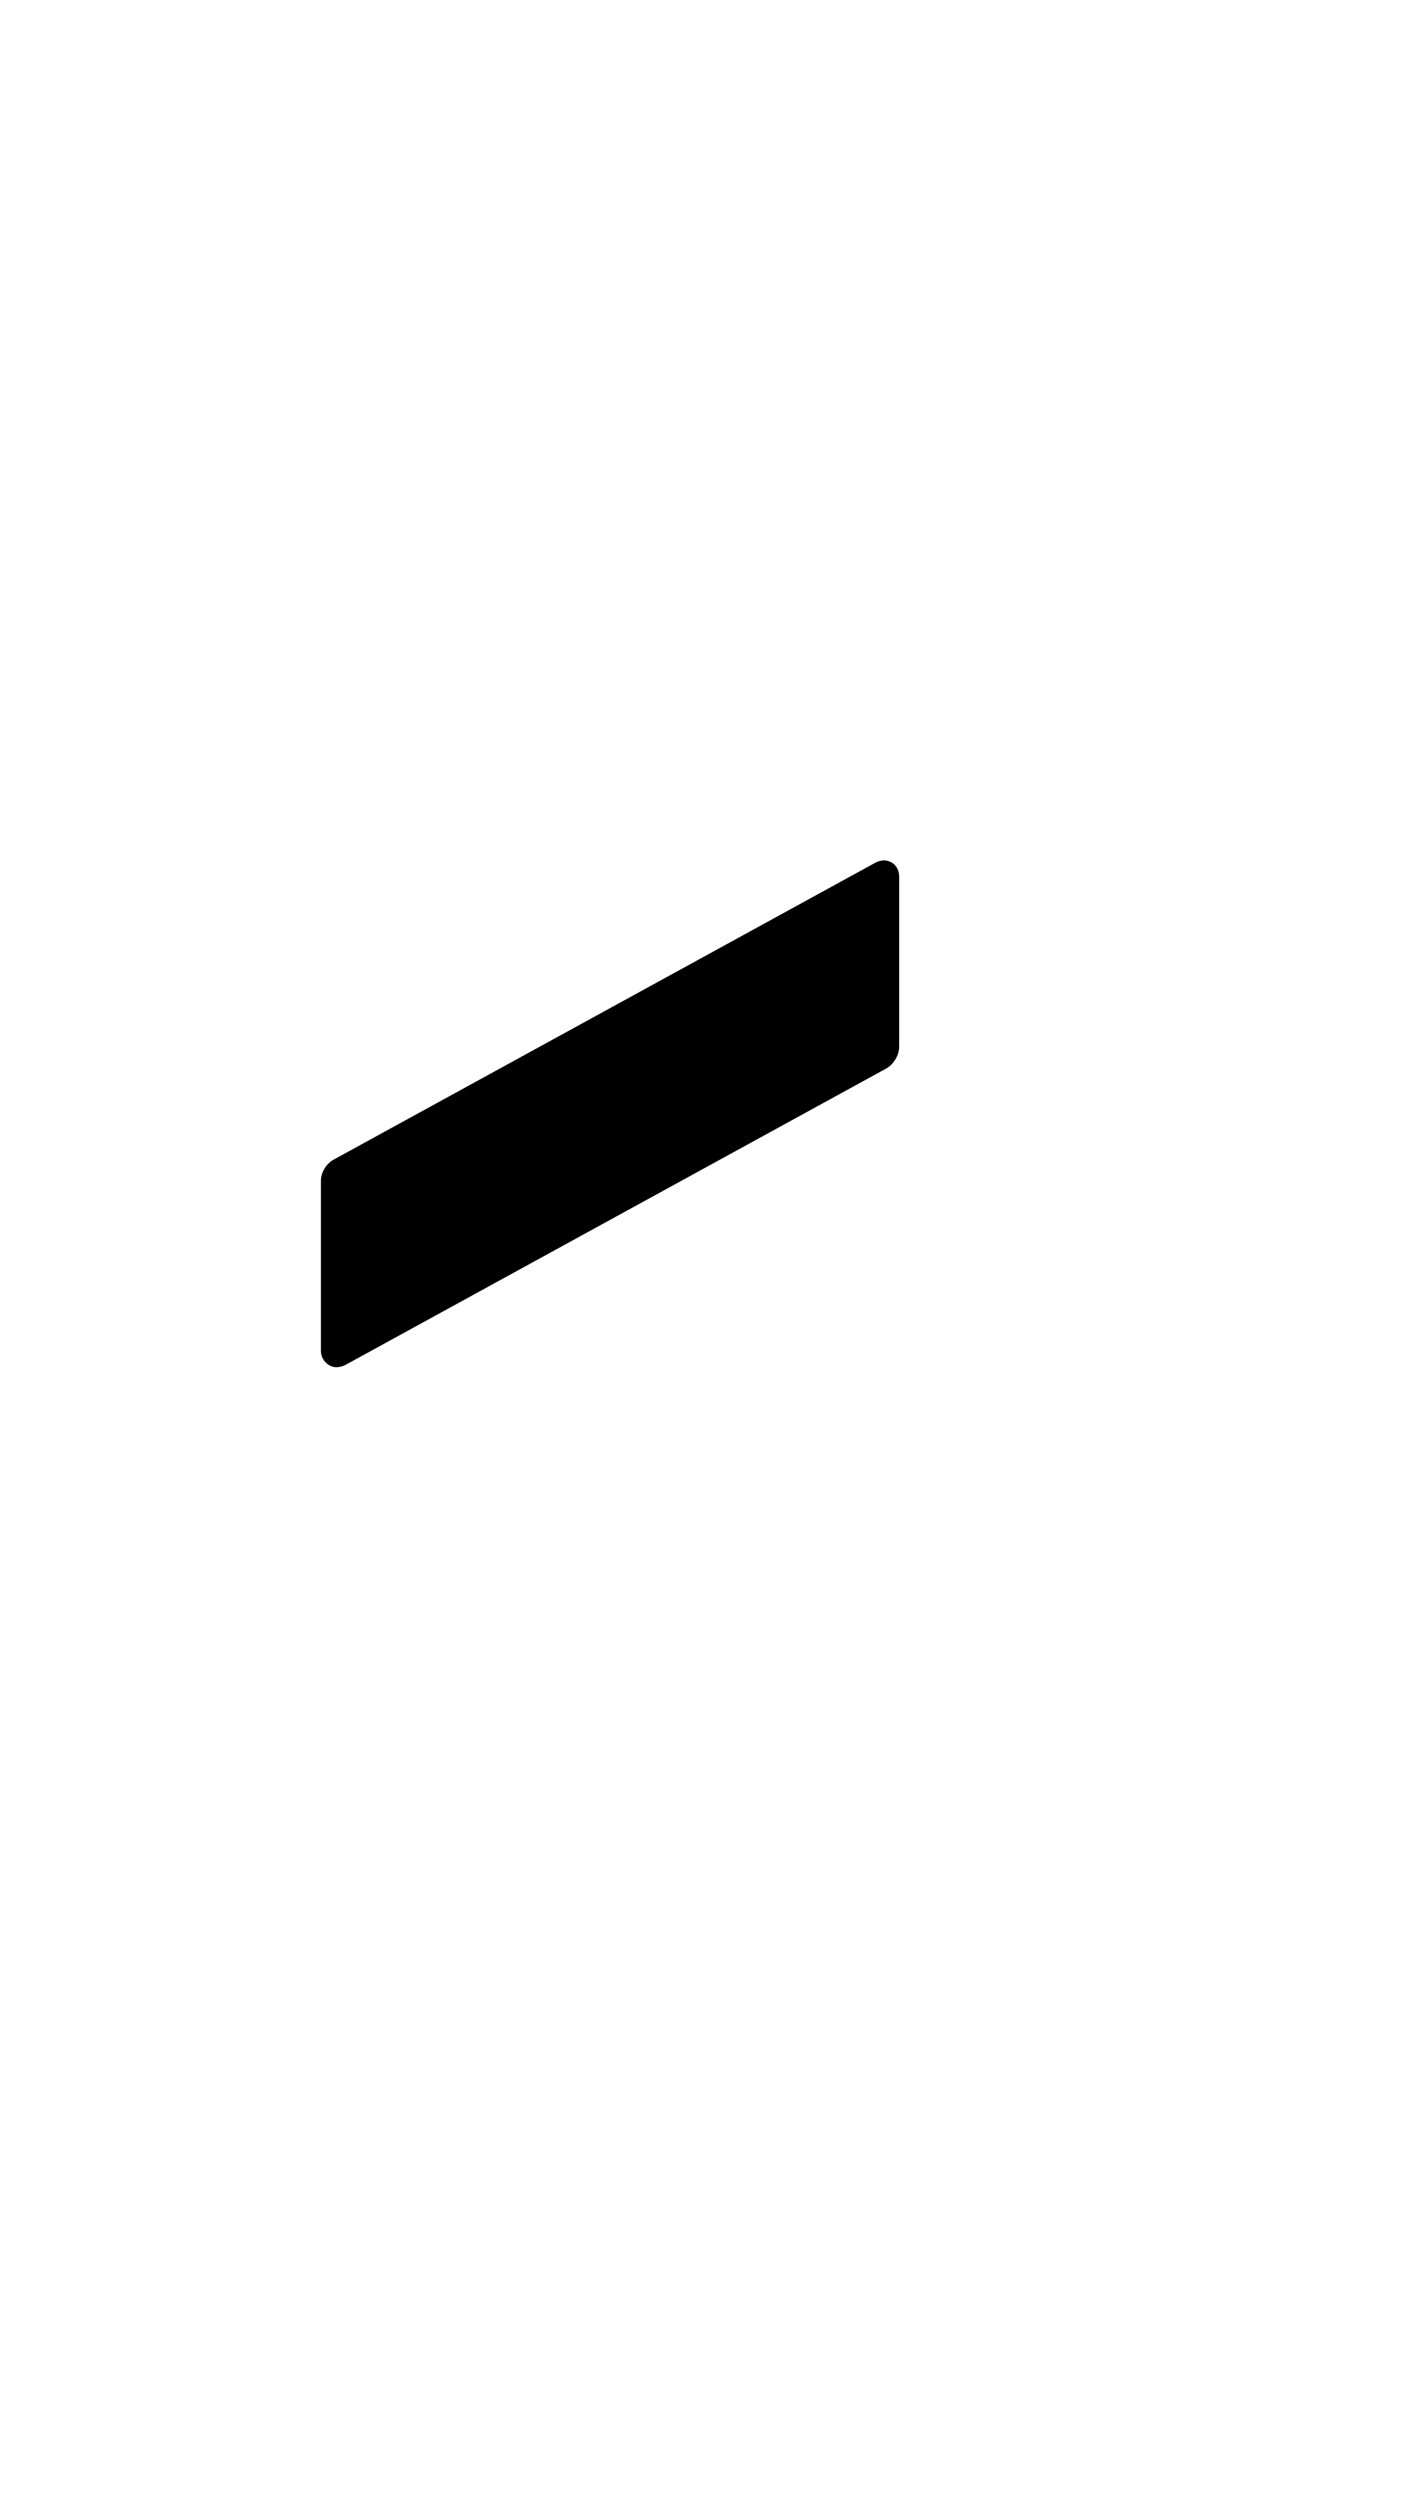 <?xml version="1.0" standalone="no"?>
<svg
    xmlns="http://www.w3.org/2000/svg"
    viewBox="-434 -1392 1919 2751"
    width="2353"
    height="4143"
    >
    <g transform="matrix(1 0 0 -1 0 0)">
        <path style="fill: #000000" d="M765 262l-732 -401c-4 -2 -8 -3 -12 -3c-11 0 -21 10 -21 22v230c0 12 8 24 18 29l732 401c4 2 8 3 11 3c12 0 21 -9 21 -22v-230c0 -11 -7 -23 -17 -29z" />
    </g>
</svg>
